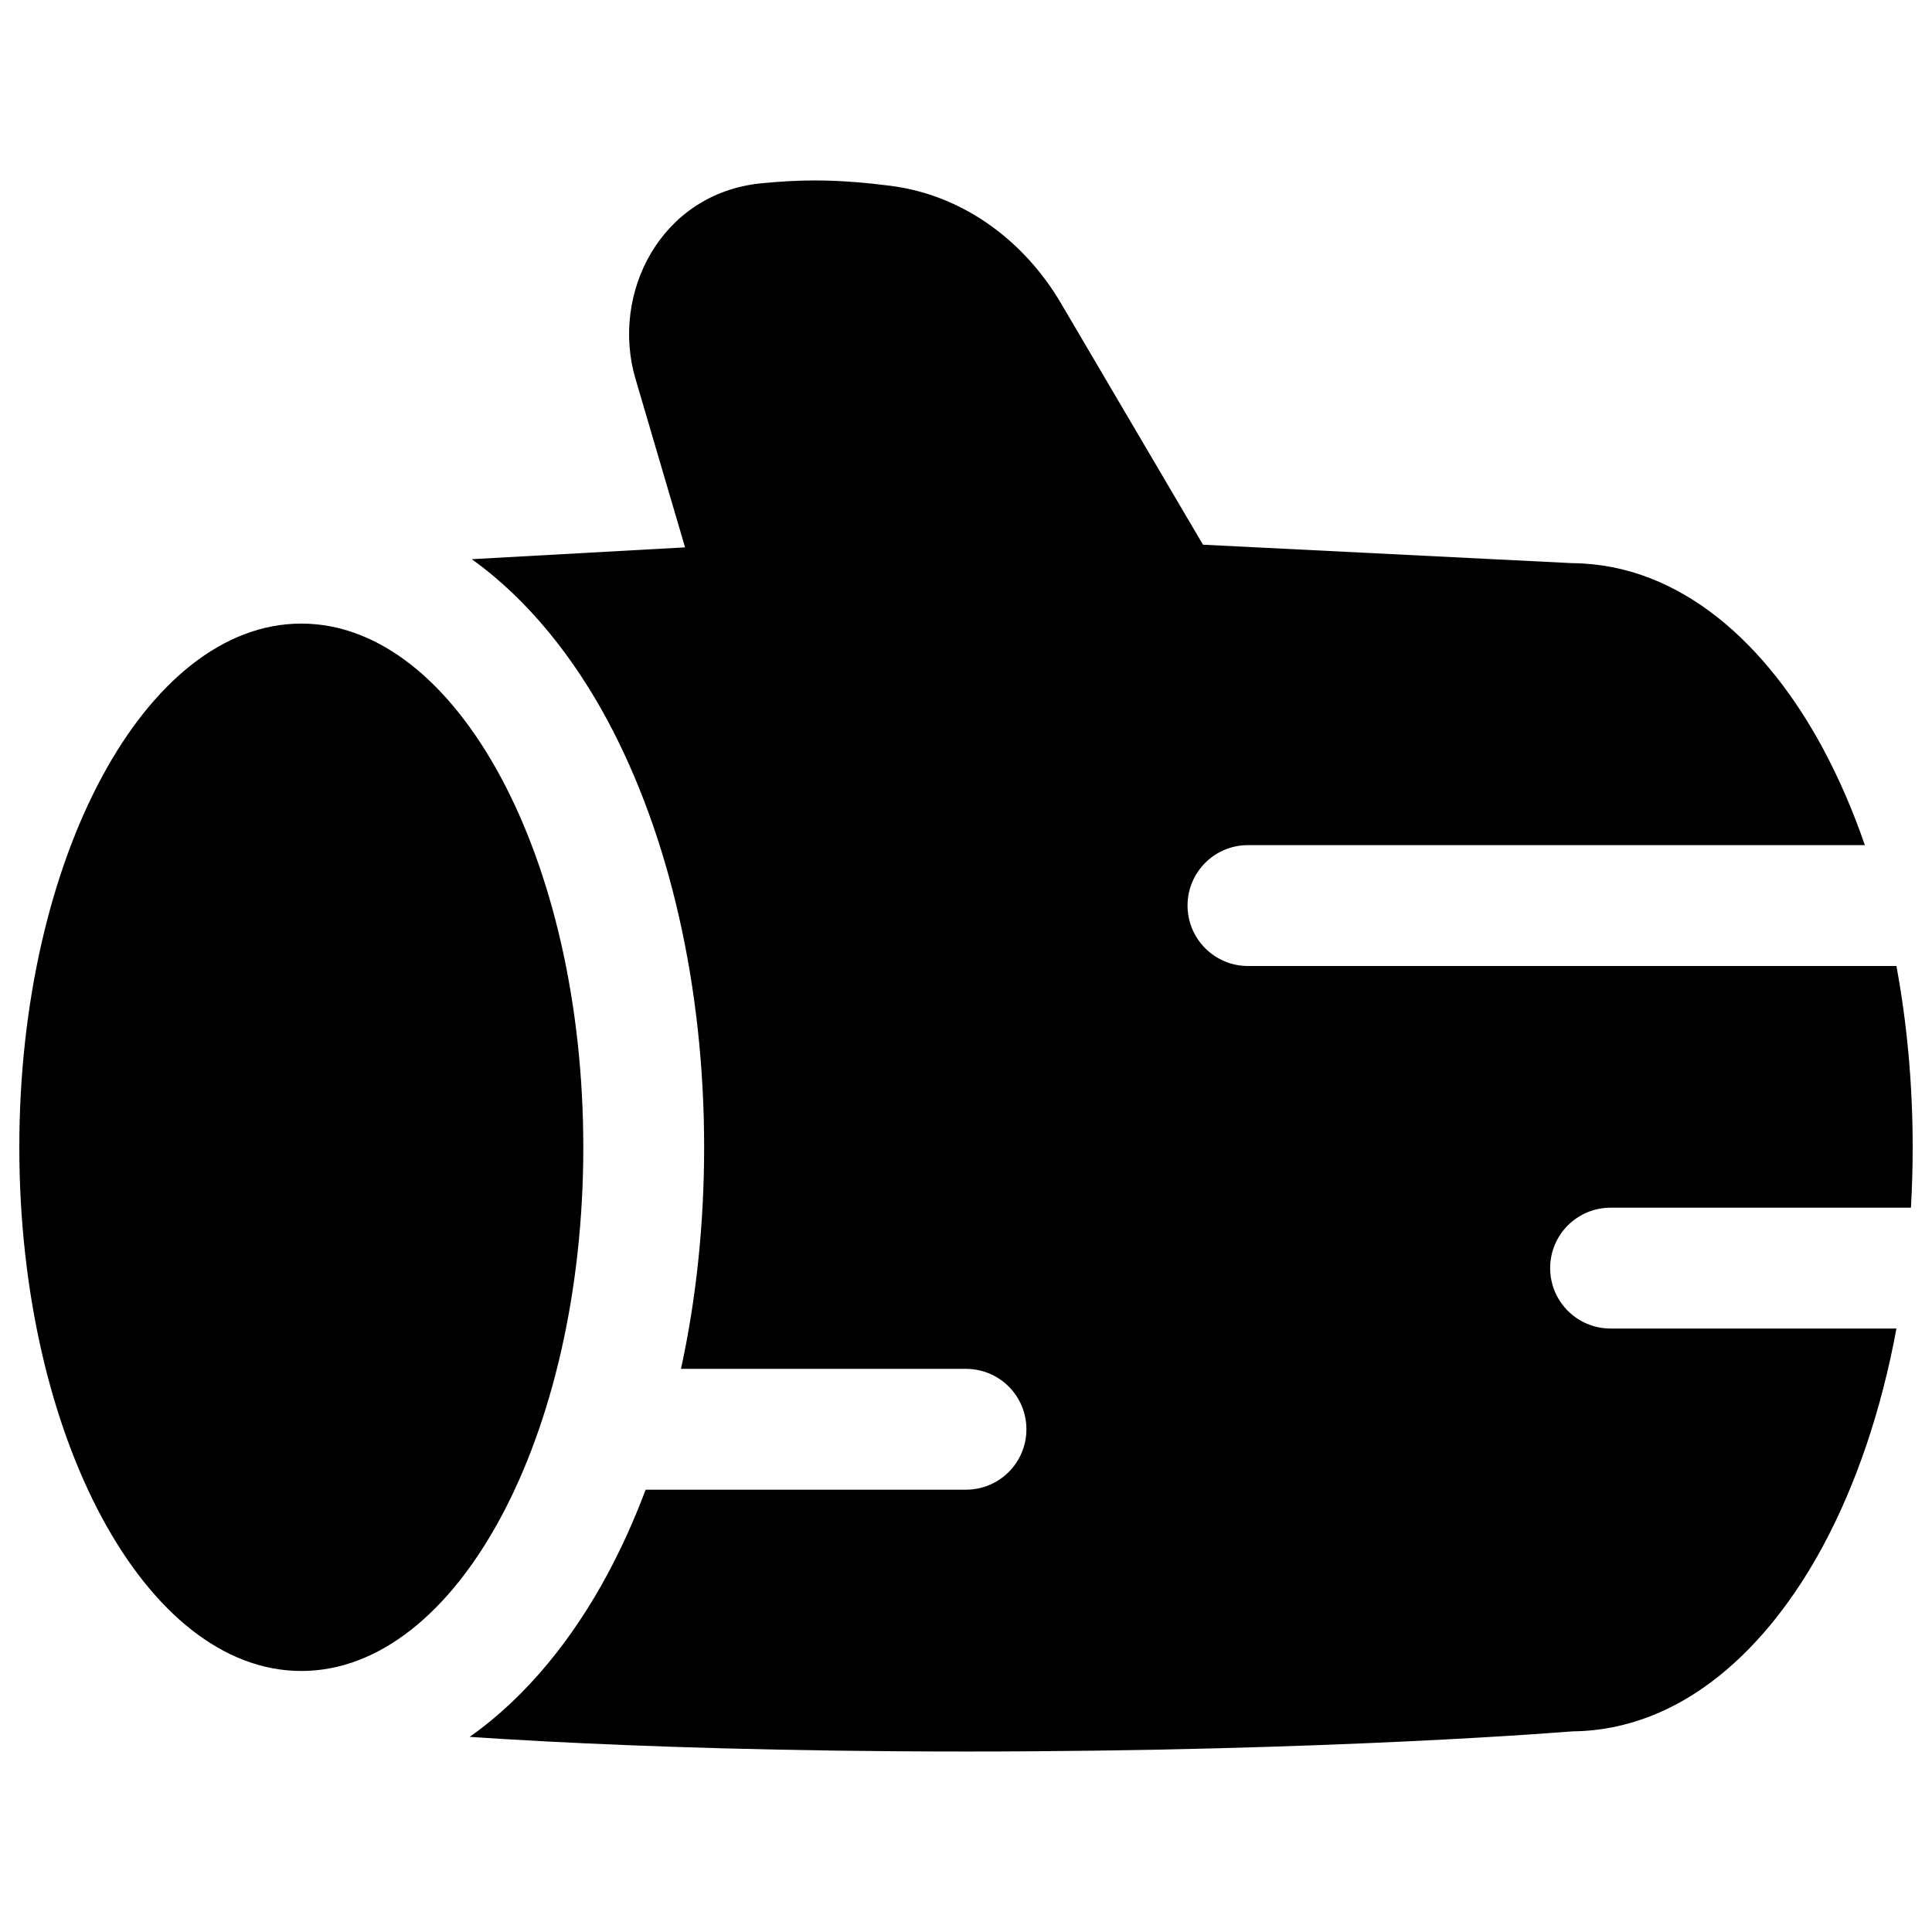 <svg xmlns="http://www.w3.org/2000/svg" fill="none" viewBox="0 0 48 48" id="Log--Streamline-Plump"><desc>Log Streamline Icon: https://streamlinehq.com</desc><g id="log--nature-tree-plant-circle-round-log"><path id="Union" fill="#000000" fill-rule="evenodd" d="M18.914 4.554c0.427 -0.042 0.881 -0.071 1.333 -0.071 0.648 0 1.305 0.059 1.884 0.134 1.872 0.243 3.357 1.435 4.227 2.915l3.53 6.001 9.165 0.458c2.732 0.02 4.868 2.061 6.235 4.6 0.396 0.736 0.746 1.542 1.044 2.406h-15.327c-0.829 0 -1.501 0.672 -1.501 1.501S30.177 24 31.006 24h16.11c0.264 1.424 0.404 2.94 0.404 4.504 0 0.506 -0.015 1.007 -0.043 1.501h-7.463c-0.829 0 -1.501 0.672 -1.501 1.501s0.672 1.501 1.501 1.501h7.103c-0.375 2.029 -1.001 3.873 -1.828 5.408 -1.363 2.532 -3.49 4.568 -6.21 4.6l-0.016 0.001 -0.096 0.007 -0.116 0.009c-0.186 0.014 -0.46 0.034 -0.816 0.058 -0.713 0.048 -1.754 0.111 -3.078 0.174 -2.647 0.126 -6.424 0.252 -10.956 0.252 -4.532 0 -8.061 -0.126 -10.463 -0.252 -0.728 -0.038 -1.353 -0.077 -1.87 -0.112 1.458 -1.025 2.6 -2.509 3.416 -4.025 0.356 -0.661 0.676 -1.369 0.957 -2.116h7.959c0.829 0 1.501 -0.672 1.501 -1.501s-0.672 -1.501 -1.501 -1.501h-7.081c0.377 -1.734 0.575 -3.593 0.575 -5.505 0 -3.99 -0.864 -7.752 -2.411 -10.624 -0.807 -1.498 -1.93 -2.963 -3.363 -3.987l5.3 -0.294 -1.232 -4.189c-0.624 -2.121 0.627 -4.608 3.125 -4.856ZM7.486 41.515c3.869 0 7.006 -5.825 7.006 -13.011s-3.137 -13.011 -7.006 -13.011C3.617 15.493 0.48 21.318 0.48 28.504s3.137 13.011 7.006 13.011Z" clip-rule="evenodd" stroke-width="1"></path></g></svg>